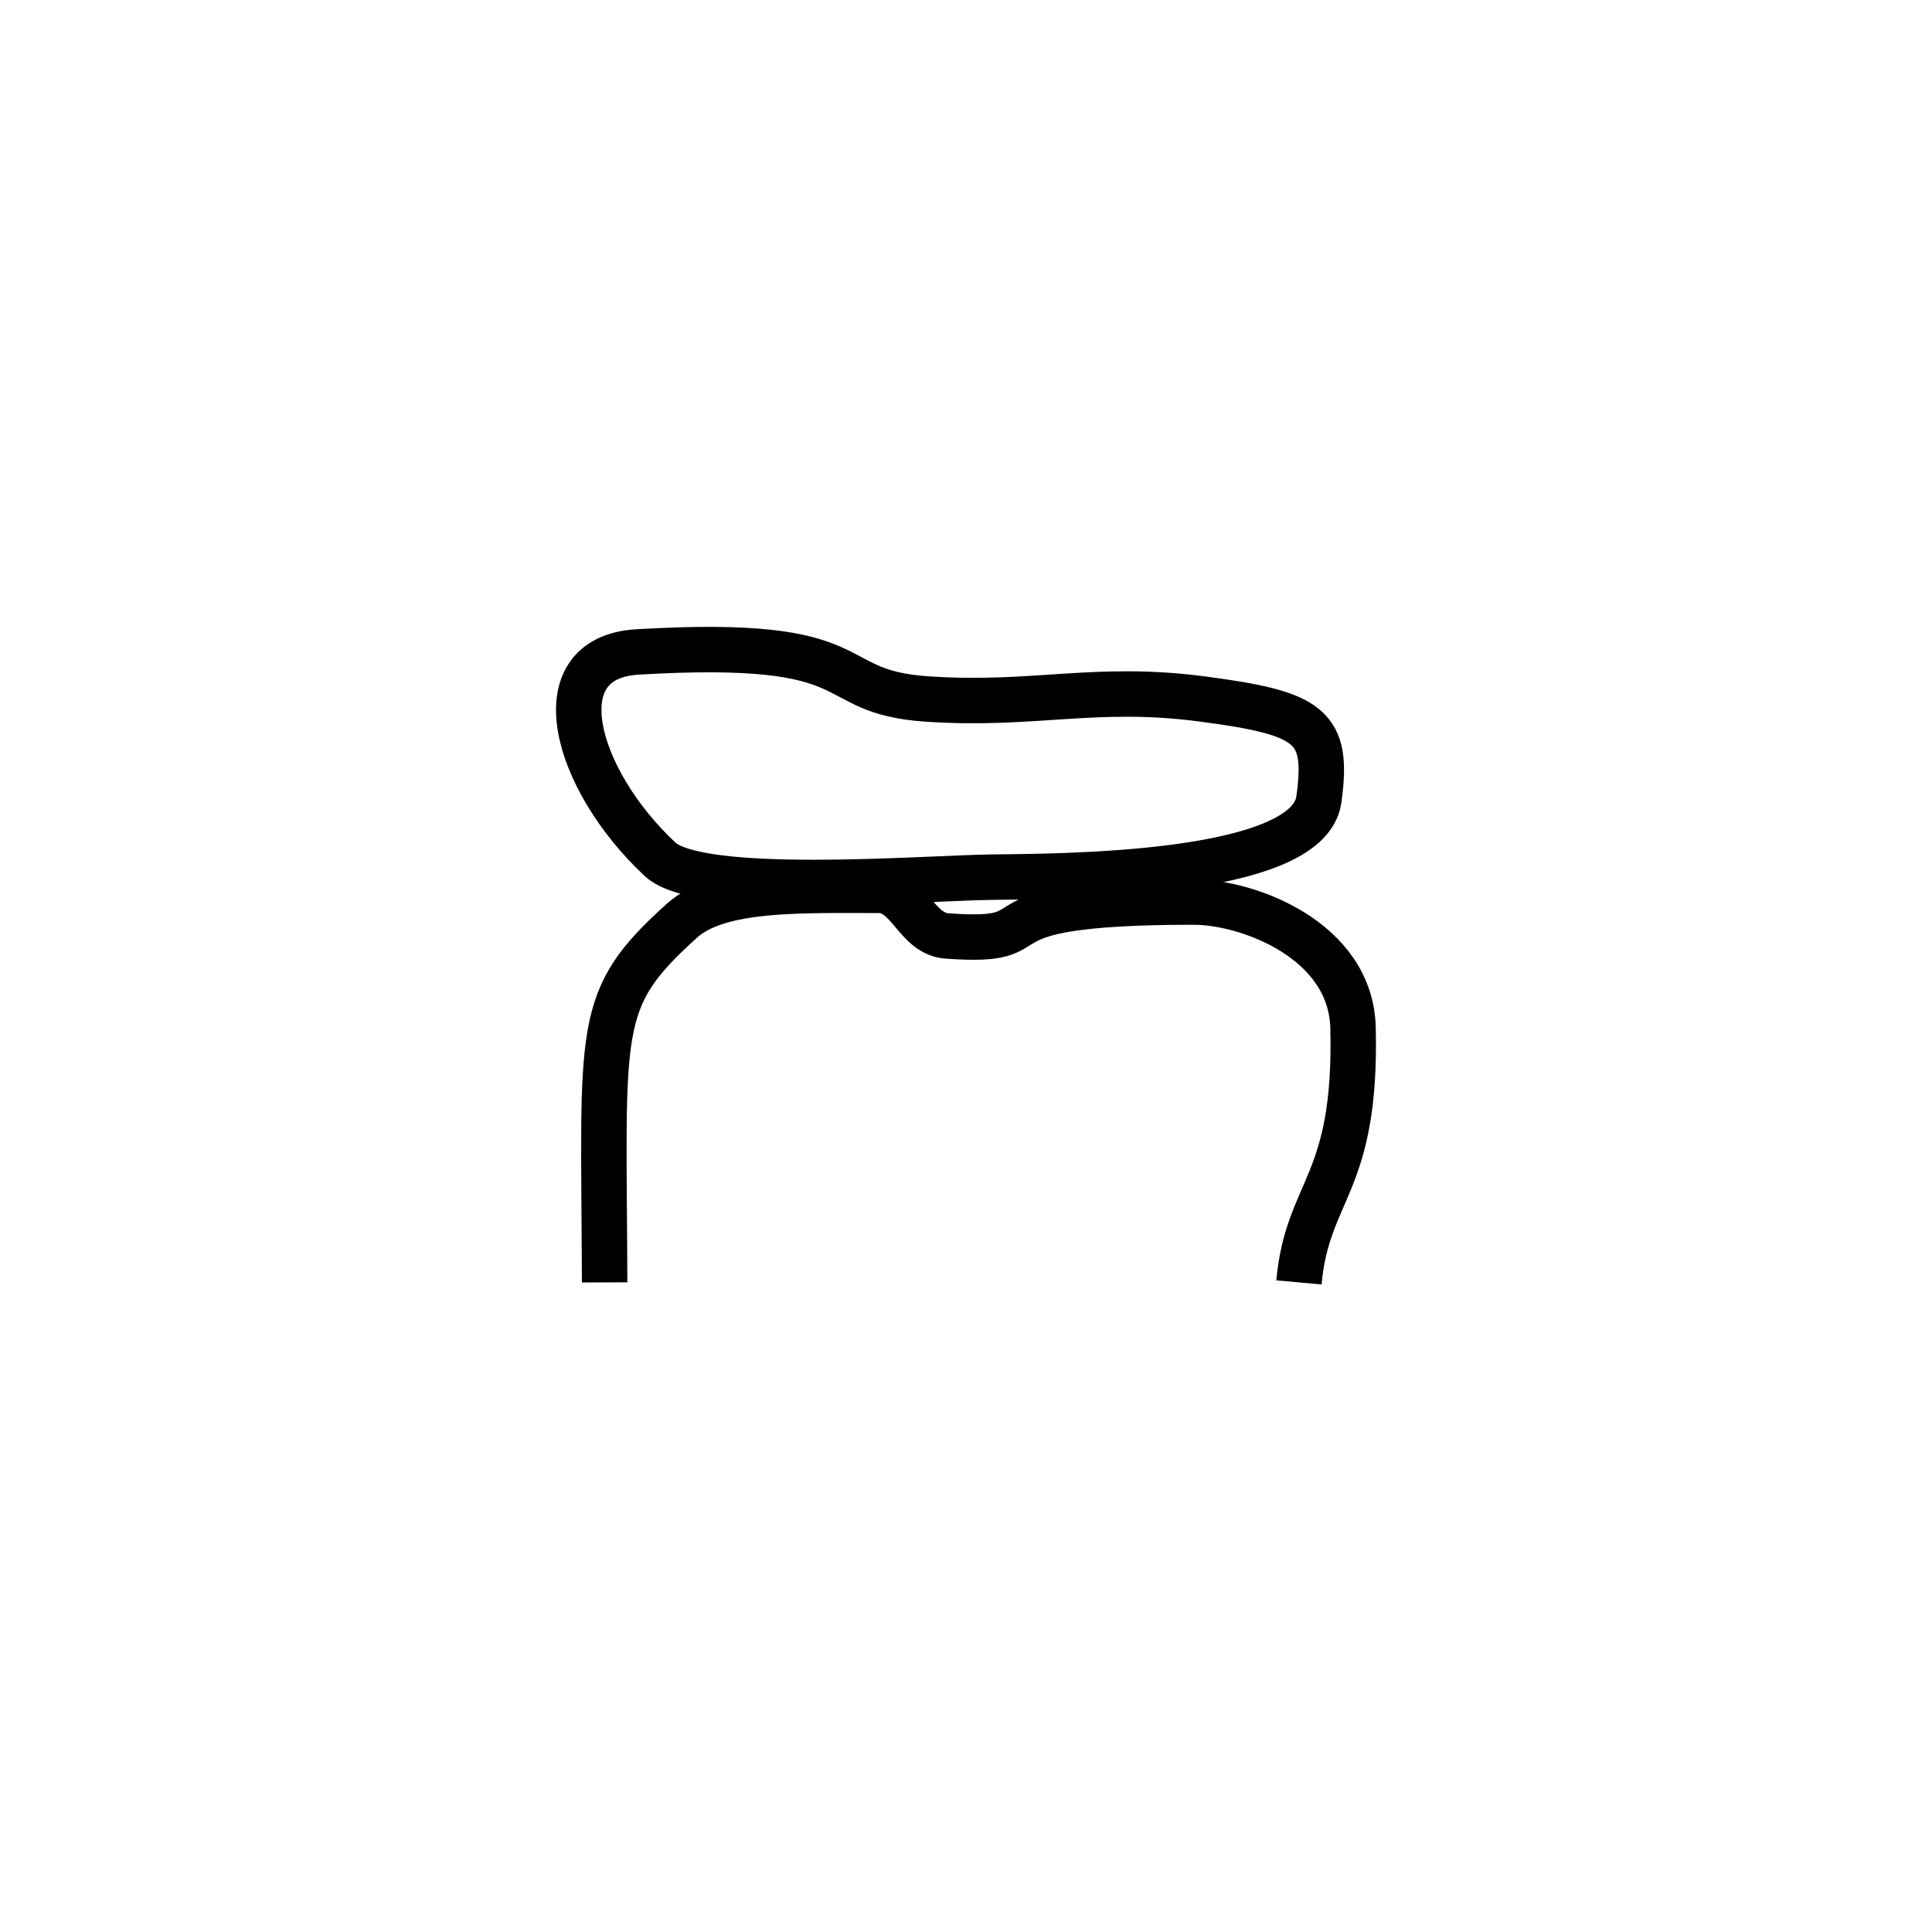 <?xml version="1.0" encoding="utf-8"?>
<!-- Generator: Adobe Illustrator 16.0.0, SVG Export Plug-In . SVG Version: 6.00 Build 0)  -->
<!DOCTYPE svg PUBLIC "-//W3C//DTD SVG 1.1//EN" "http://www.w3.org/Graphics/SVG/1.1/DTD/svg11.dtd">
<svg version="1.1" id="Layer_1" xmlns="http://www.w3.org/2000/svg" xmlns:xlink="http://www.w3.org/1999/xlink" x="0px" y="0px"
	 width="85.04px" height="85.04px" viewBox="0 0 85.04 85.04" enable-background="new 0 0 85.04 85.04" xml:space="preserve">
<g>
	<path fill="none" stroke="#000000" stroke-width="2" stroke-miterlimit="10" d="M26.614,56.447
		c-0.041-11.375-0.469-12.432,3.406-15.924c1.615-1.455,5.155-1.334,8.655-1.334c1.335,0,1.646,1.908,3,2.008
		c5.125,0.375,0.338-1.492,10.875-1.492c2.367,0,6.912,1.666,7.006,5.537c0.169,6.955-2.006,7.08-2.381,11.205"/>
	<path fill="none" stroke="#000000" stroke-width="2" stroke-miterlimit="10" d="M28.052,28.697c-4.244,0.254-2.778,5.59,1,9.125
		c1.75,1.639,11.624,0.822,14.624,0.787c3-0.037,13.901-0.031,14.375-3.412c0.455-3.25-0.375-3.805-5.125-4.43s-7.375,0.32-12.125,0
		S38.551,28.072,28.052,28.697z"/>
</g>
</svg>

